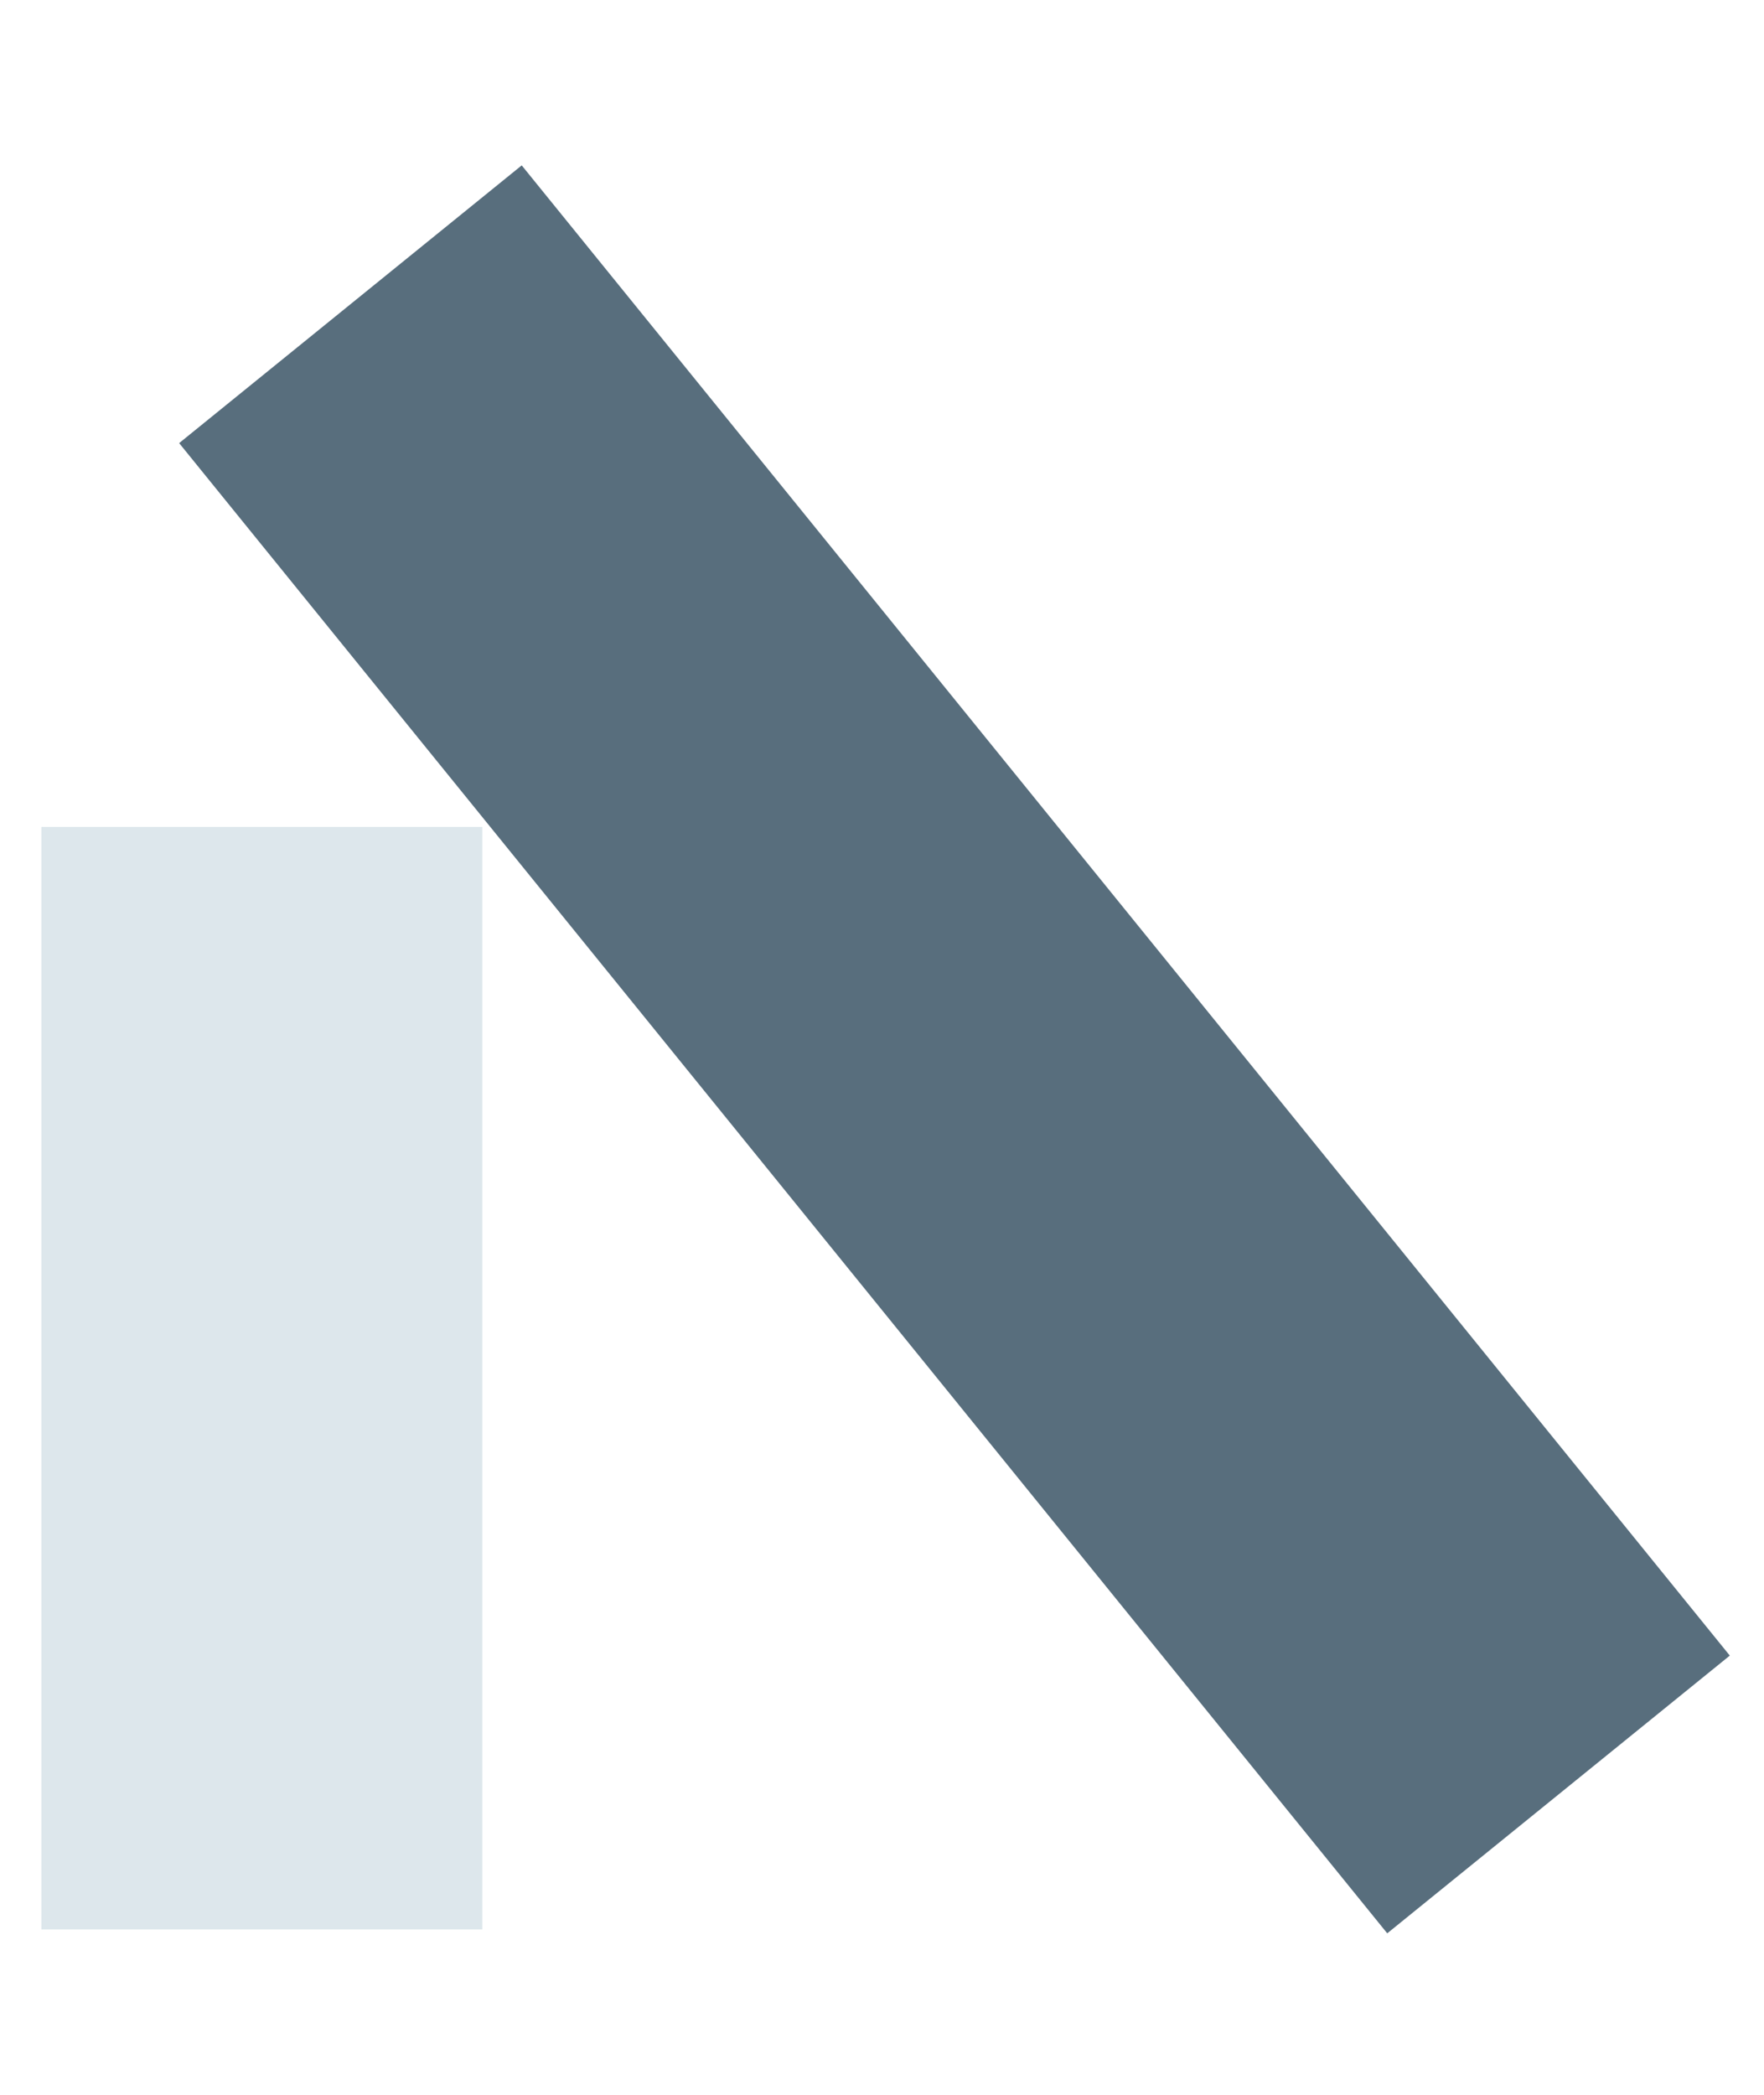<svg width="128" height="152" viewBox="0 0 128 152" fill="none" xmlns="http://www.w3.org/2000/svg">
<rect x="37.857" y="12" width="139.2" height="32" transform="rotate(50.968 37.857 12)" fill="#586E7D"/>
<rect opacity="0.6" x="3" y="140" width="80" height="32" transform="rotate(-90 3 140)" fill="#C7D7E0"/>
</svg>
